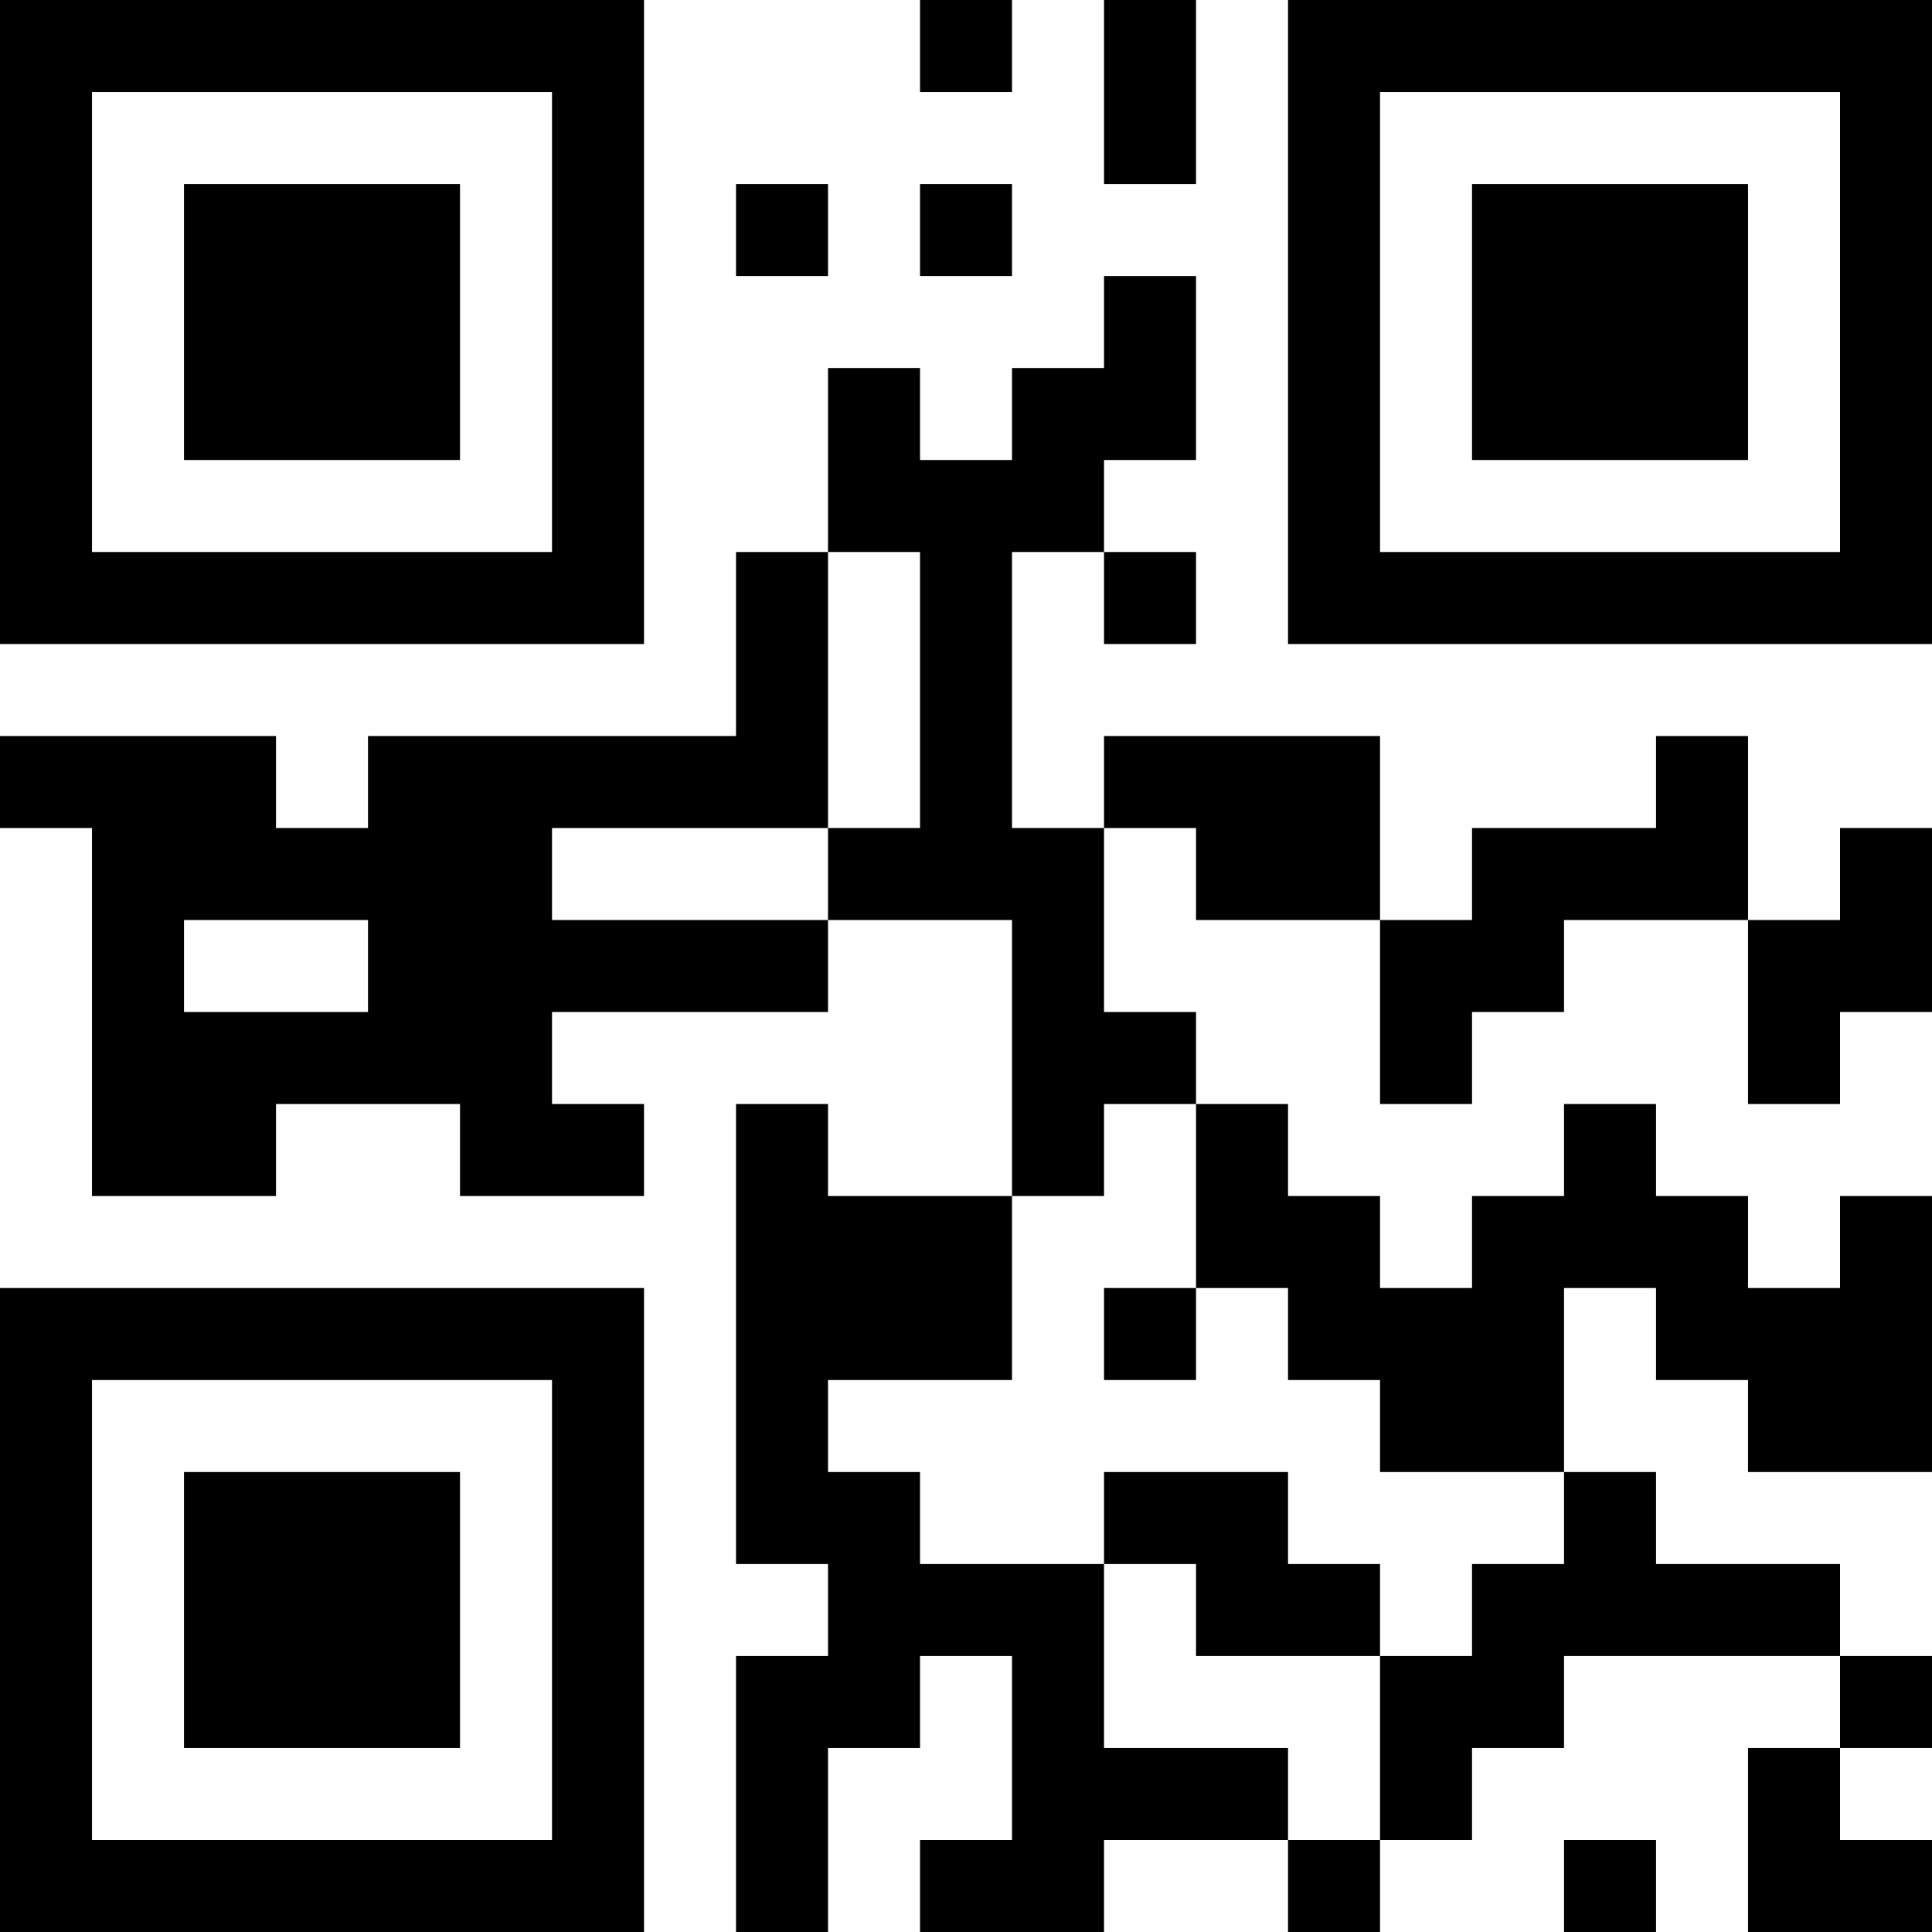<?xml version="1.0" encoding="UTF-8"?>
<svg xmlns="http://www.w3.org/2000/svg" version="1.1" width="100" height="100" viewBox="0 0 100 100"><rect x="0" y="0" width="100" height="100" fill="#ffffff"/><g transform="scale(4.762)"><g transform="translate(0,0)"><path fill-rule="evenodd" d="M10 0L10 1L11 1L11 0ZM12 0L12 2L13 2L13 0ZM8 2L8 3L9 3L9 2ZM10 2L10 3L11 3L11 2ZM12 3L12 4L11 4L11 5L10 5L10 4L9 4L9 6L8 6L8 8L4 8L4 9L3 9L3 8L0 8L0 9L1 9L1 13L3 13L3 12L5 12L5 13L7 13L7 12L6 12L6 11L9 11L9 10L11 10L11 13L9 13L9 12L8 12L8 17L9 17L9 18L8 18L8 21L9 21L9 19L10 19L10 18L11 18L11 20L10 20L10 21L12 21L12 20L14 20L14 21L15 21L15 20L16 20L16 19L17 19L17 18L20 18L20 19L19 19L19 21L21 21L21 20L20 20L20 19L21 19L21 18L20 18L20 17L18 17L18 16L17 16L17 14L18 14L18 15L19 15L19 16L21 16L21 13L20 13L20 14L19 14L19 13L18 13L18 12L17 12L17 13L16 13L16 14L15 14L15 13L14 13L14 12L13 12L13 11L12 11L12 9L13 9L13 10L15 10L15 12L16 12L16 11L17 11L17 10L19 10L19 12L20 12L20 11L21 11L21 9L20 9L20 10L19 10L19 8L18 8L18 9L16 9L16 10L15 10L15 8L12 8L12 9L11 9L11 6L12 6L12 7L13 7L13 6L12 6L12 5L13 5L13 3ZM9 6L9 9L6 9L6 10L9 10L9 9L10 9L10 6ZM2 10L2 11L4 11L4 10ZM12 12L12 13L11 13L11 15L9 15L9 16L10 16L10 17L12 17L12 19L14 19L14 20L15 20L15 18L16 18L16 17L17 17L17 16L15 16L15 15L14 15L14 14L13 14L13 12ZM12 14L12 15L13 15L13 14ZM12 16L12 17L13 17L13 18L15 18L15 17L14 17L14 16ZM17 20L17 21L18 21L18 20ZM0 0L0 7L7 7L7 0ZM1 1L1 6L6 6L6 1ZM2 2L2 5L5 5L5 2ZM14 0L14 7L21 7L21 0ZM15 1L15 6L20 6L20 1ZM16 2L16 5L19 5L19 2ZM0 14L0 21L7 21L7 14ZM1 15L1 20L6 20L6 15ZM2 16L2 19L5 19L5 16Z" fill="#000000"/></g></g></svg>
